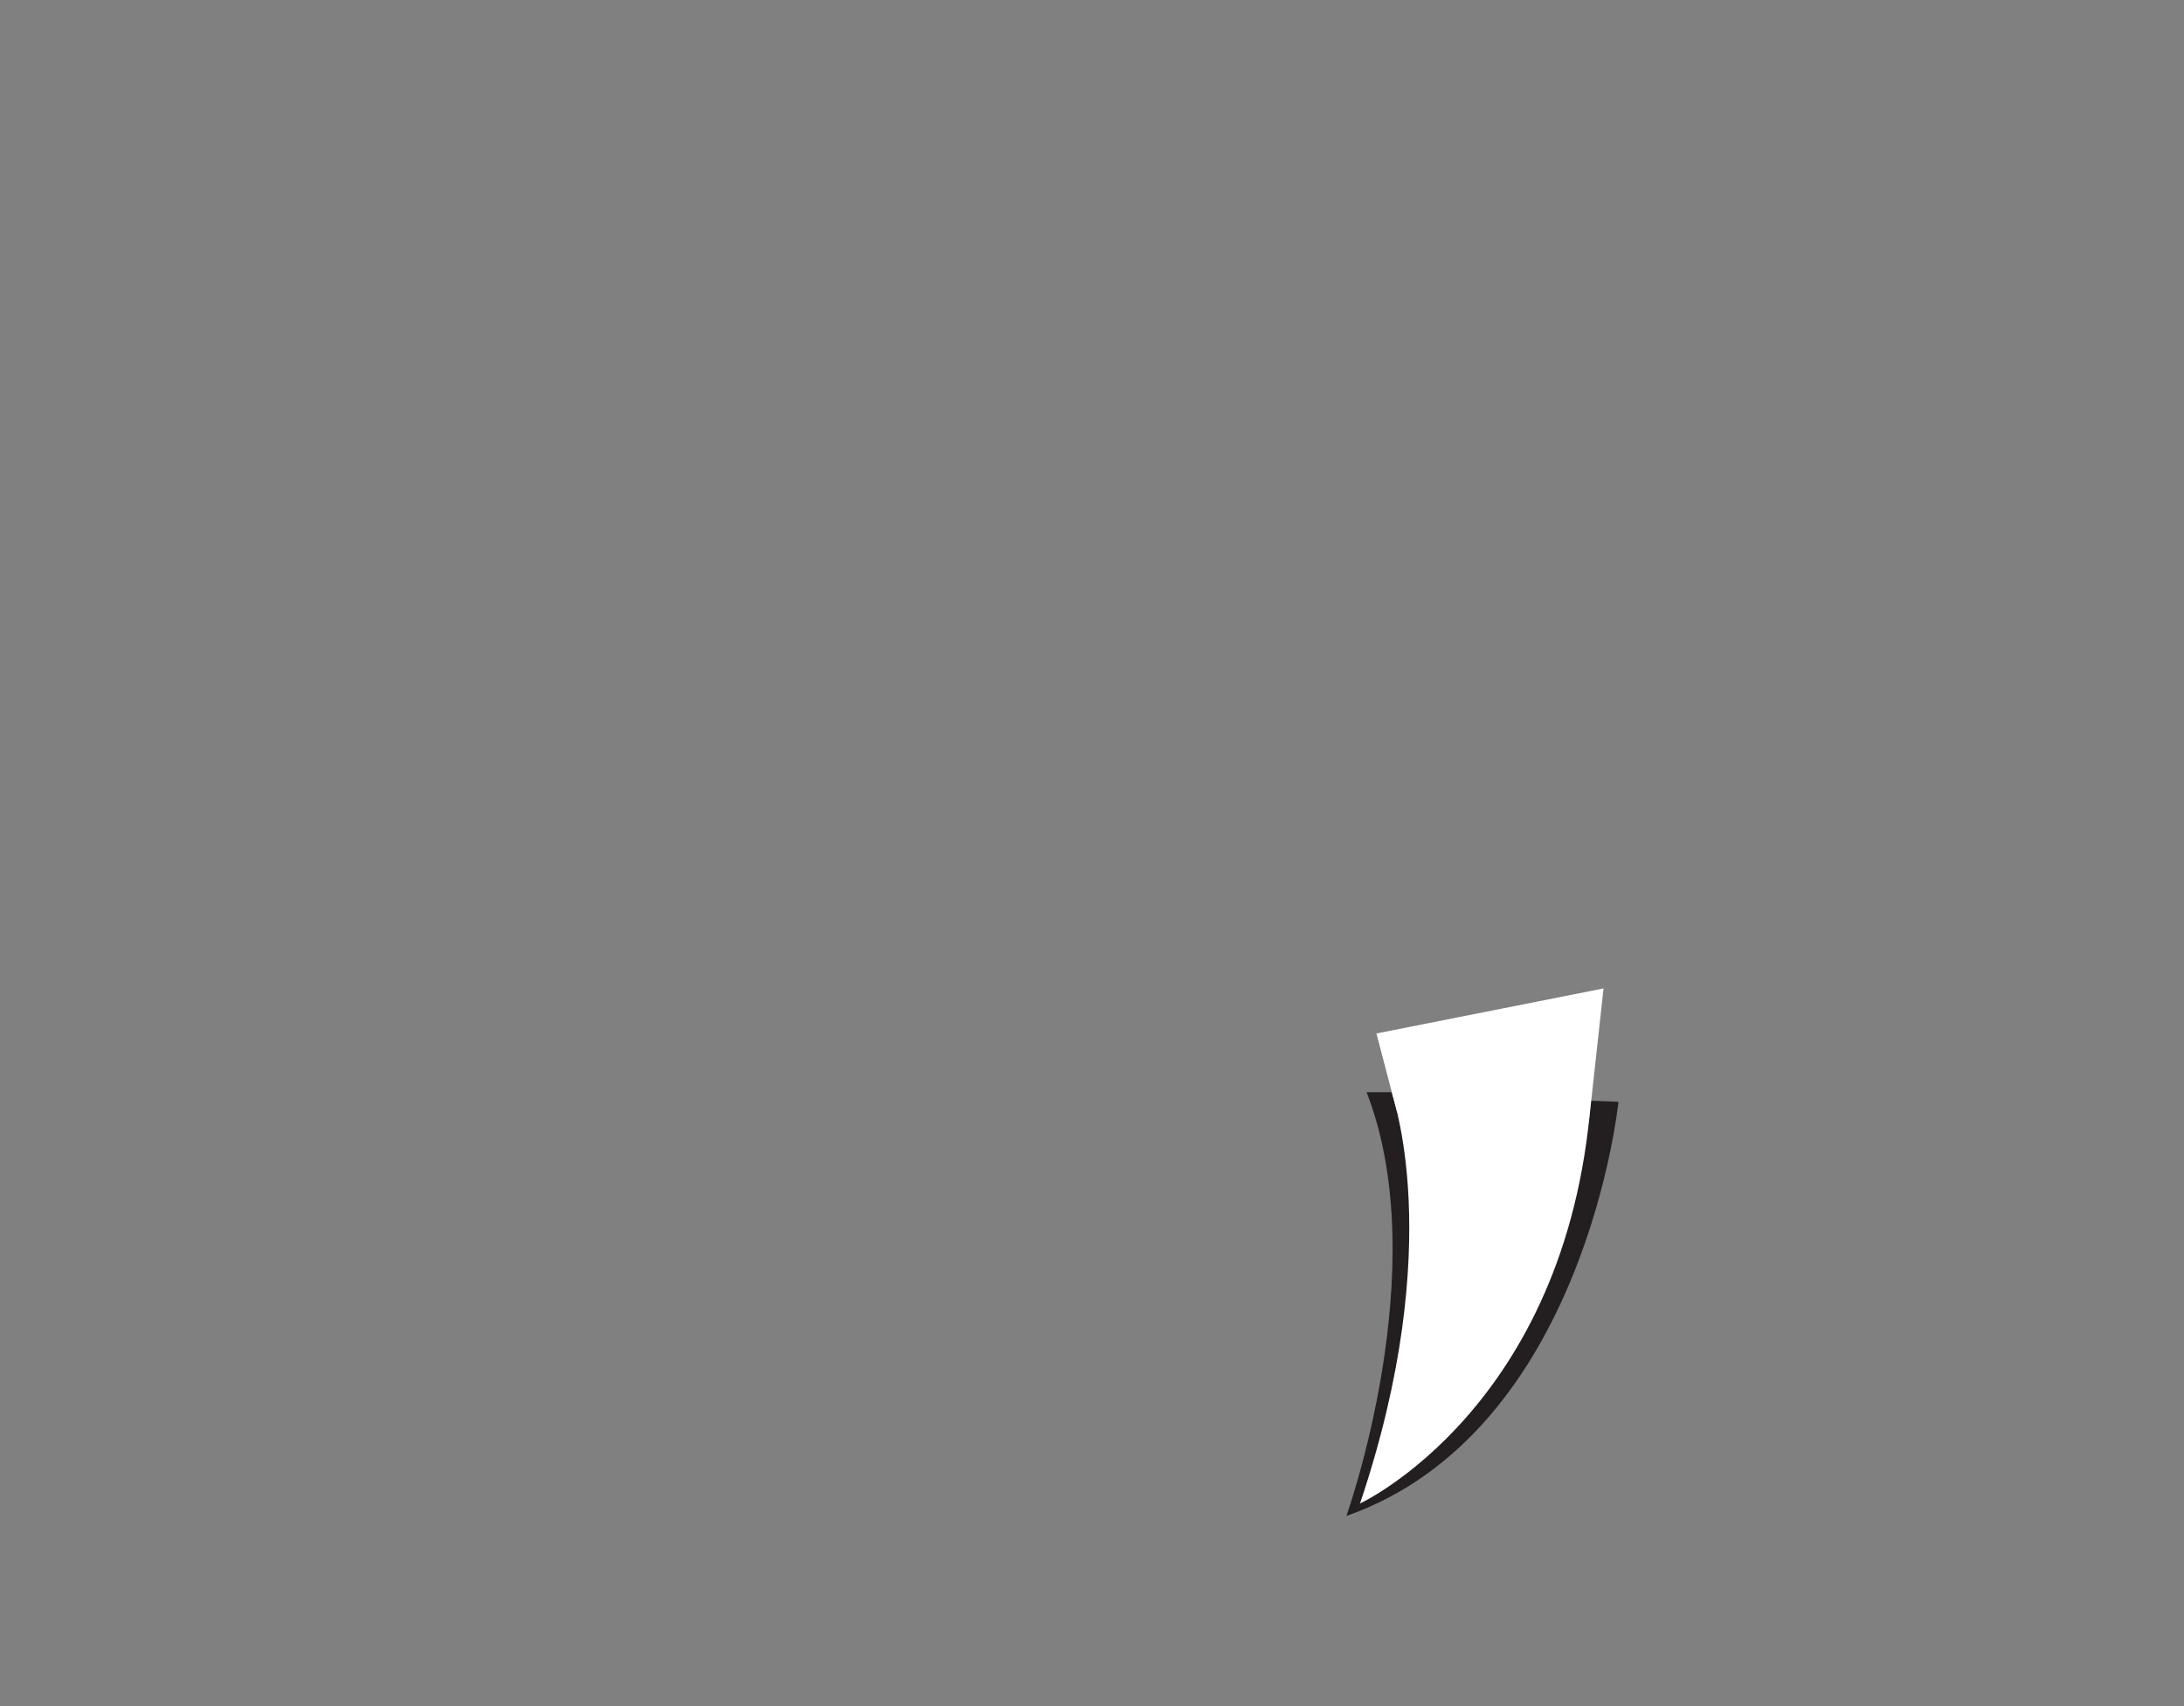 <svg id="Bottom_Handle" data-name="Bottom Handle" xmlns="http://www.w3.org/2000/svg" viewBox="0 0 1920 1500">
  <rect x="0" y="0" width="1920" height="1500" fill="#808080" stroke="none"/>
  <animate attributeName="viewBox" values="-10000000 -10000000 20001920 20001500; -10000000 -10000000 20001920 20001500; -10000000 -10000000 20001920 20001500; -10000000 -10000000 20001920 20001500; 0 0 1920 1500; 150 150 1620 1200; 0 0 1920 1500" dur="1.2s" repeatCount="once" />
  <path d="M1228.232,978.059s21.677,158.381-37.58,347.733c0,0,146.587-29.49,219.054-338.107Z" transform="translate(0 -0.042)" style="fill: #fff"/>
  <path d="M1223.151,960.308s49.772,132.472-27.553,361.61c0,0,181.694-84.264,202.988-354.124l24.22.919s-29.175,290.362-239.159,364.141c0,0,78.043-218.002,17.739-372.546Z" transform="translate(0 -0.042)" style="fill: #231f20"/>
  <polygon points="0 0 0 44.114 43.987 0 0 0" style="fill: none"/>
  <line x1="1223.151" y1="960.266" x2="1398.585" y2="967.752" style="fill: none"/>
  <path d="M1228.232,978.059" transform="translate(0 -0.042)" style="fill: #fff"/>
  <polygon points="1228.232 978.017 1210.047 908.633 1409.705 869.02 1396.769 986.957 1325.253 1058.169 1228.232 978.017" style="fill: #fff"/>
</svg>
